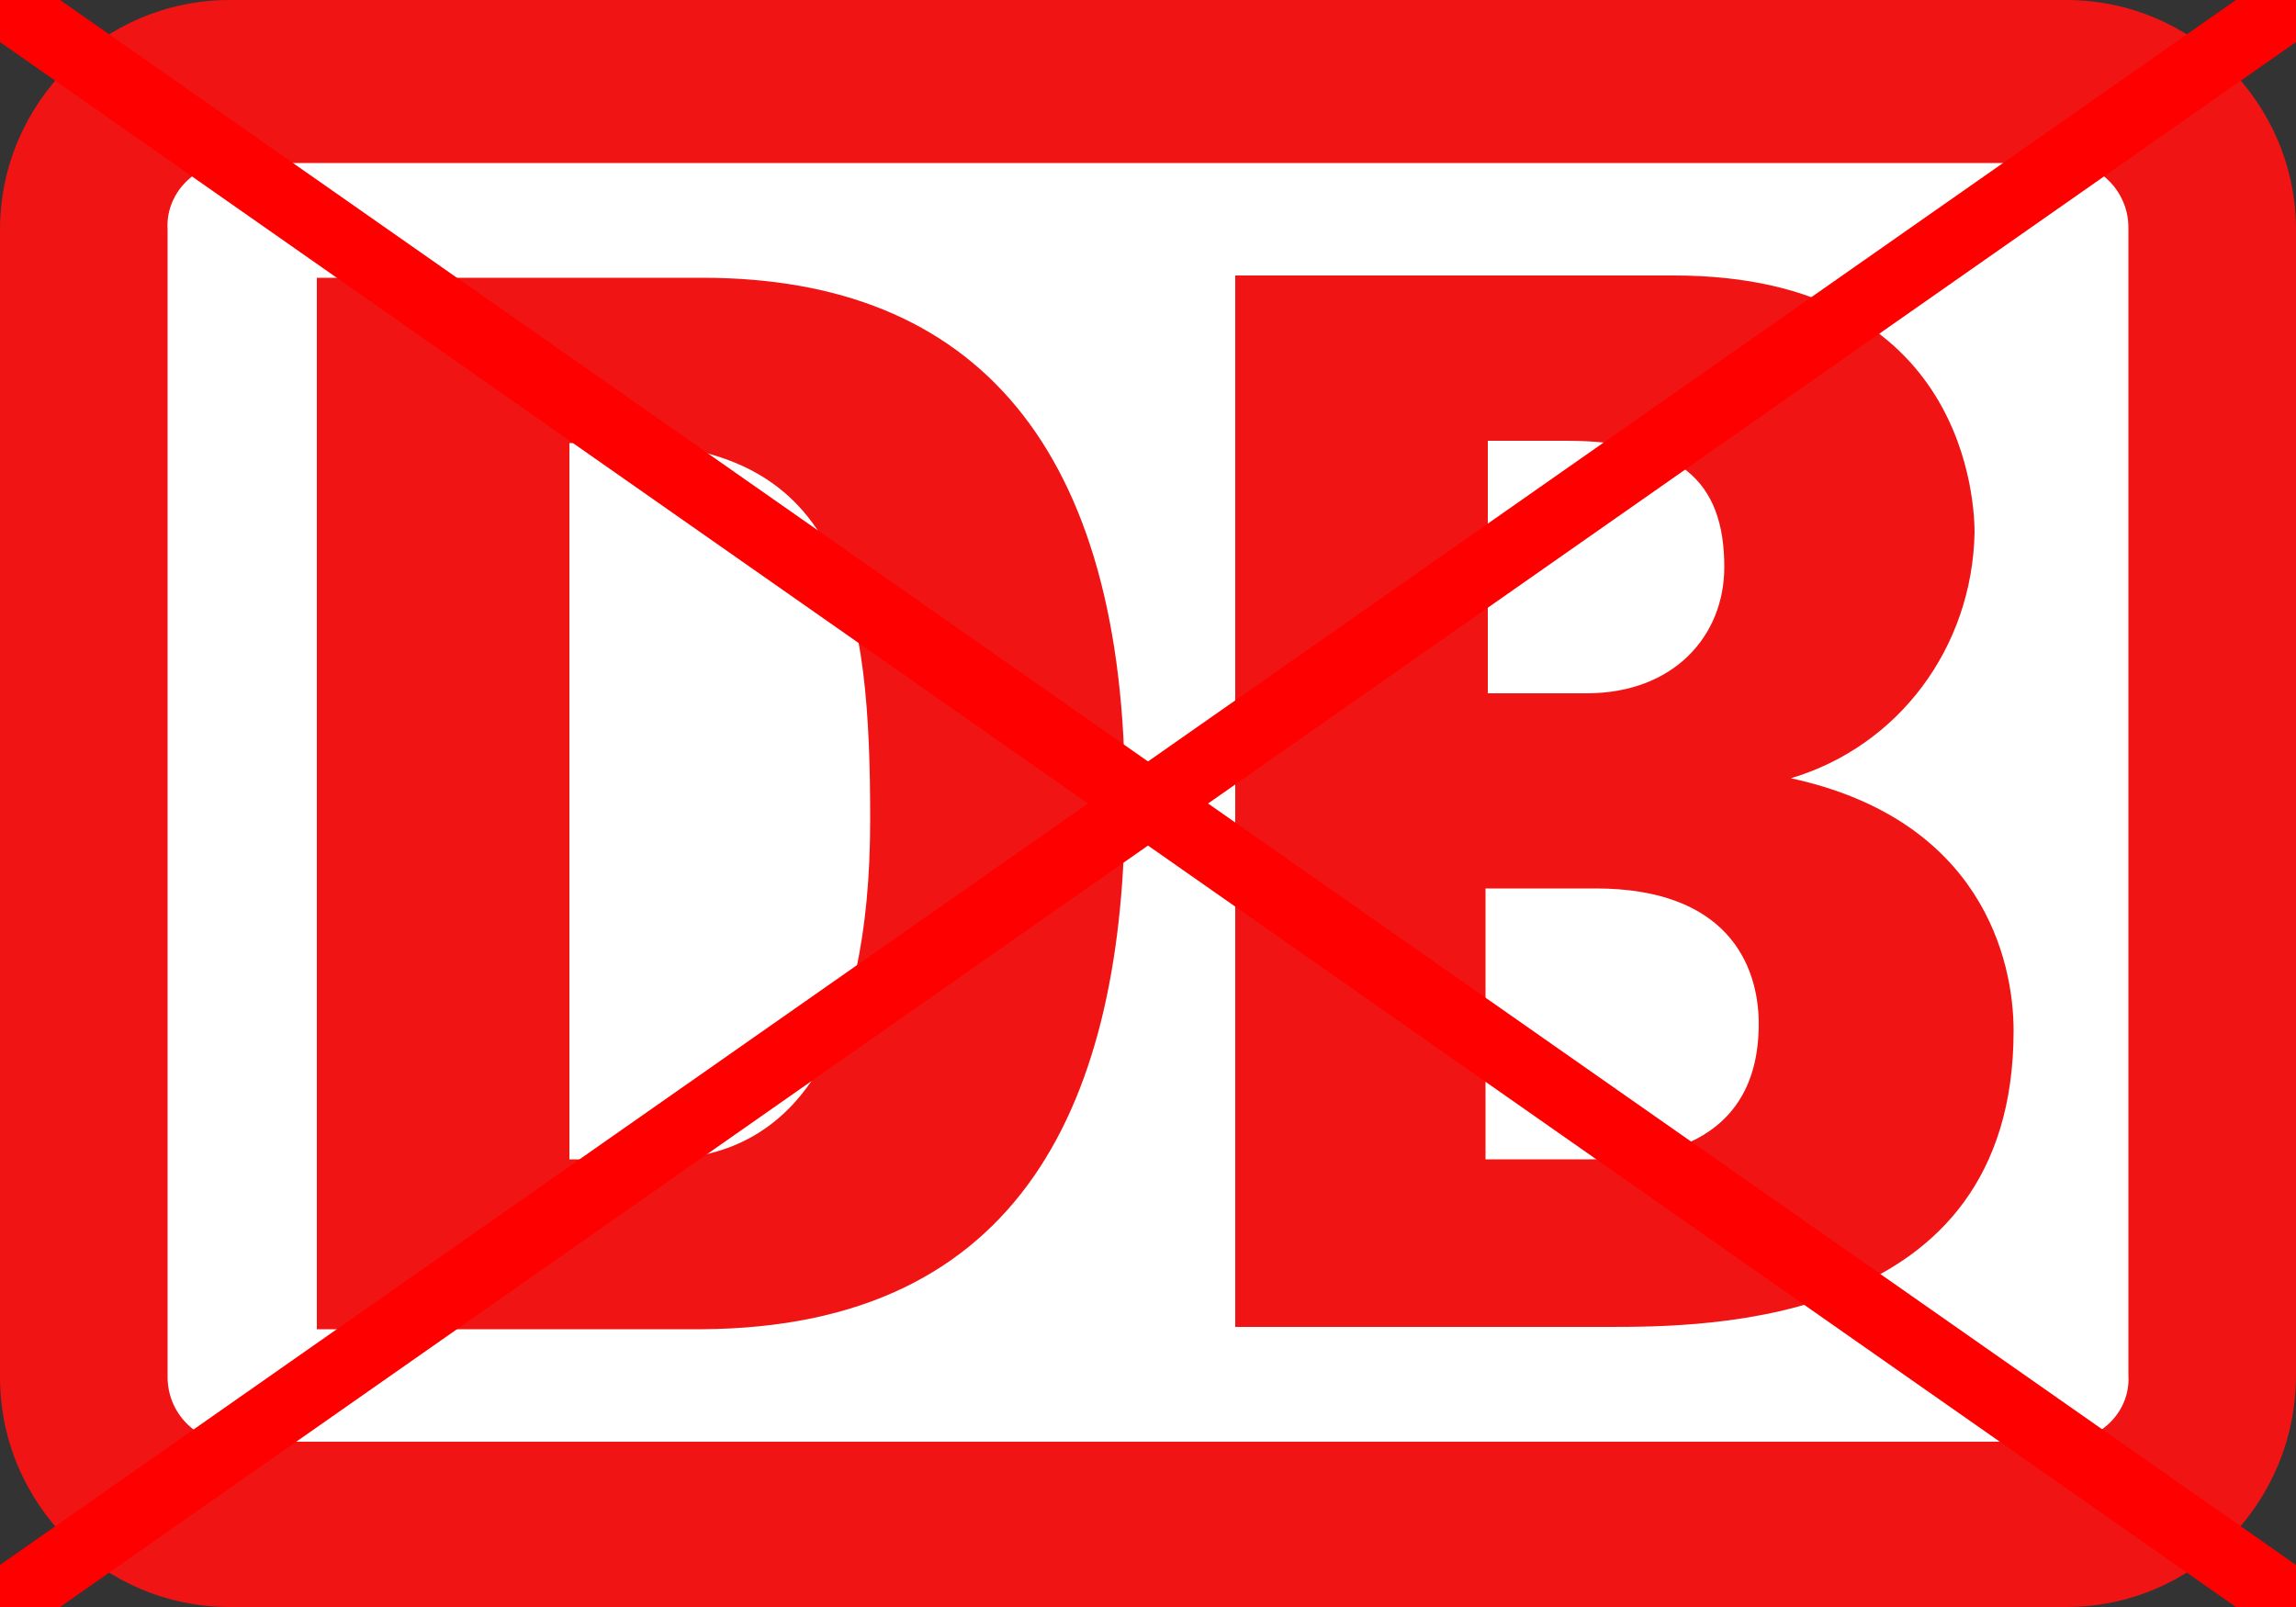 <svg id="eoNAz7p8a3l1" xmlns="http://www.w3.org/2000/svg" xmlns:xlink="http://www.w3.org/1999/xlink" viewBox="0 0 100 70" shape-rendering="geometricPrecision" text-rendering="geometricPrecision"><rect x="0" y="0" width="100" height="70" fill="#333333" stroke="none"/><path d="M90,0h-80C4.5,0,0,4.5,0,10v50c0,5.5,4.5,10,10,10h80c5.5,0,10-4.5,10-10.1v-49.9c0-5.5-4.5-10-10-10Z" fill="#f01414"/><path d="M92.7,59.9c.1,1.5-1.1,2.8-2.7,2.9h-80c-1.5,0-2.7-1.3-2.7-2.8v-50C7.2,8.5,8.4,7.2,9.9,7.1h80.1c1.5,0,2.7,1.3,2.7,2.8v50Z" fill="#fff"/><path d="M30.6,57.9h-16.8v-45.8h16.8C42.5,12.1,49,19.5,49,34.8c0,13.2-4.5,23-18.4,23.1Zm7.3-22.2c0-9.2-1-16.4-10.9-16.4h-2.2v31.2h3.9c5.8,0,9.2-4.7,9.2-14.8ZM78,33.9c4.7-1.4,7.9-5.7,8-10.7c0-1-.2-11.2-13.1-11.2h-19.1v45.8h16.2c4.3,0,17.7,0,17.7-12.9c0-3.1-1.4-9.2-9.7-11ZM64.7,19.2h3.5c4.9,0,6.9,1.7,6.9,5.5c0,3-2.2,5.5-6,5.5h-4.3v-11Zm4.5,31.3h-4.5v-11.8h4.8c5.7,0,7.1,3.3,7.1,5.9c0,5.9-5.6,5.9-7.4,5.9Z" fill="#f01414"/><line x1="-50" y1="35" x2="50" y2="-35" transform="translate(50 35)" fill="none" stroke="#f00" stroke-width="3"/><line x1="-50" y1="-35" x2="50" y2="35" transform="translate(50 35)" fill="none" stroke="#f00" stroke-width="3"/></svg>
